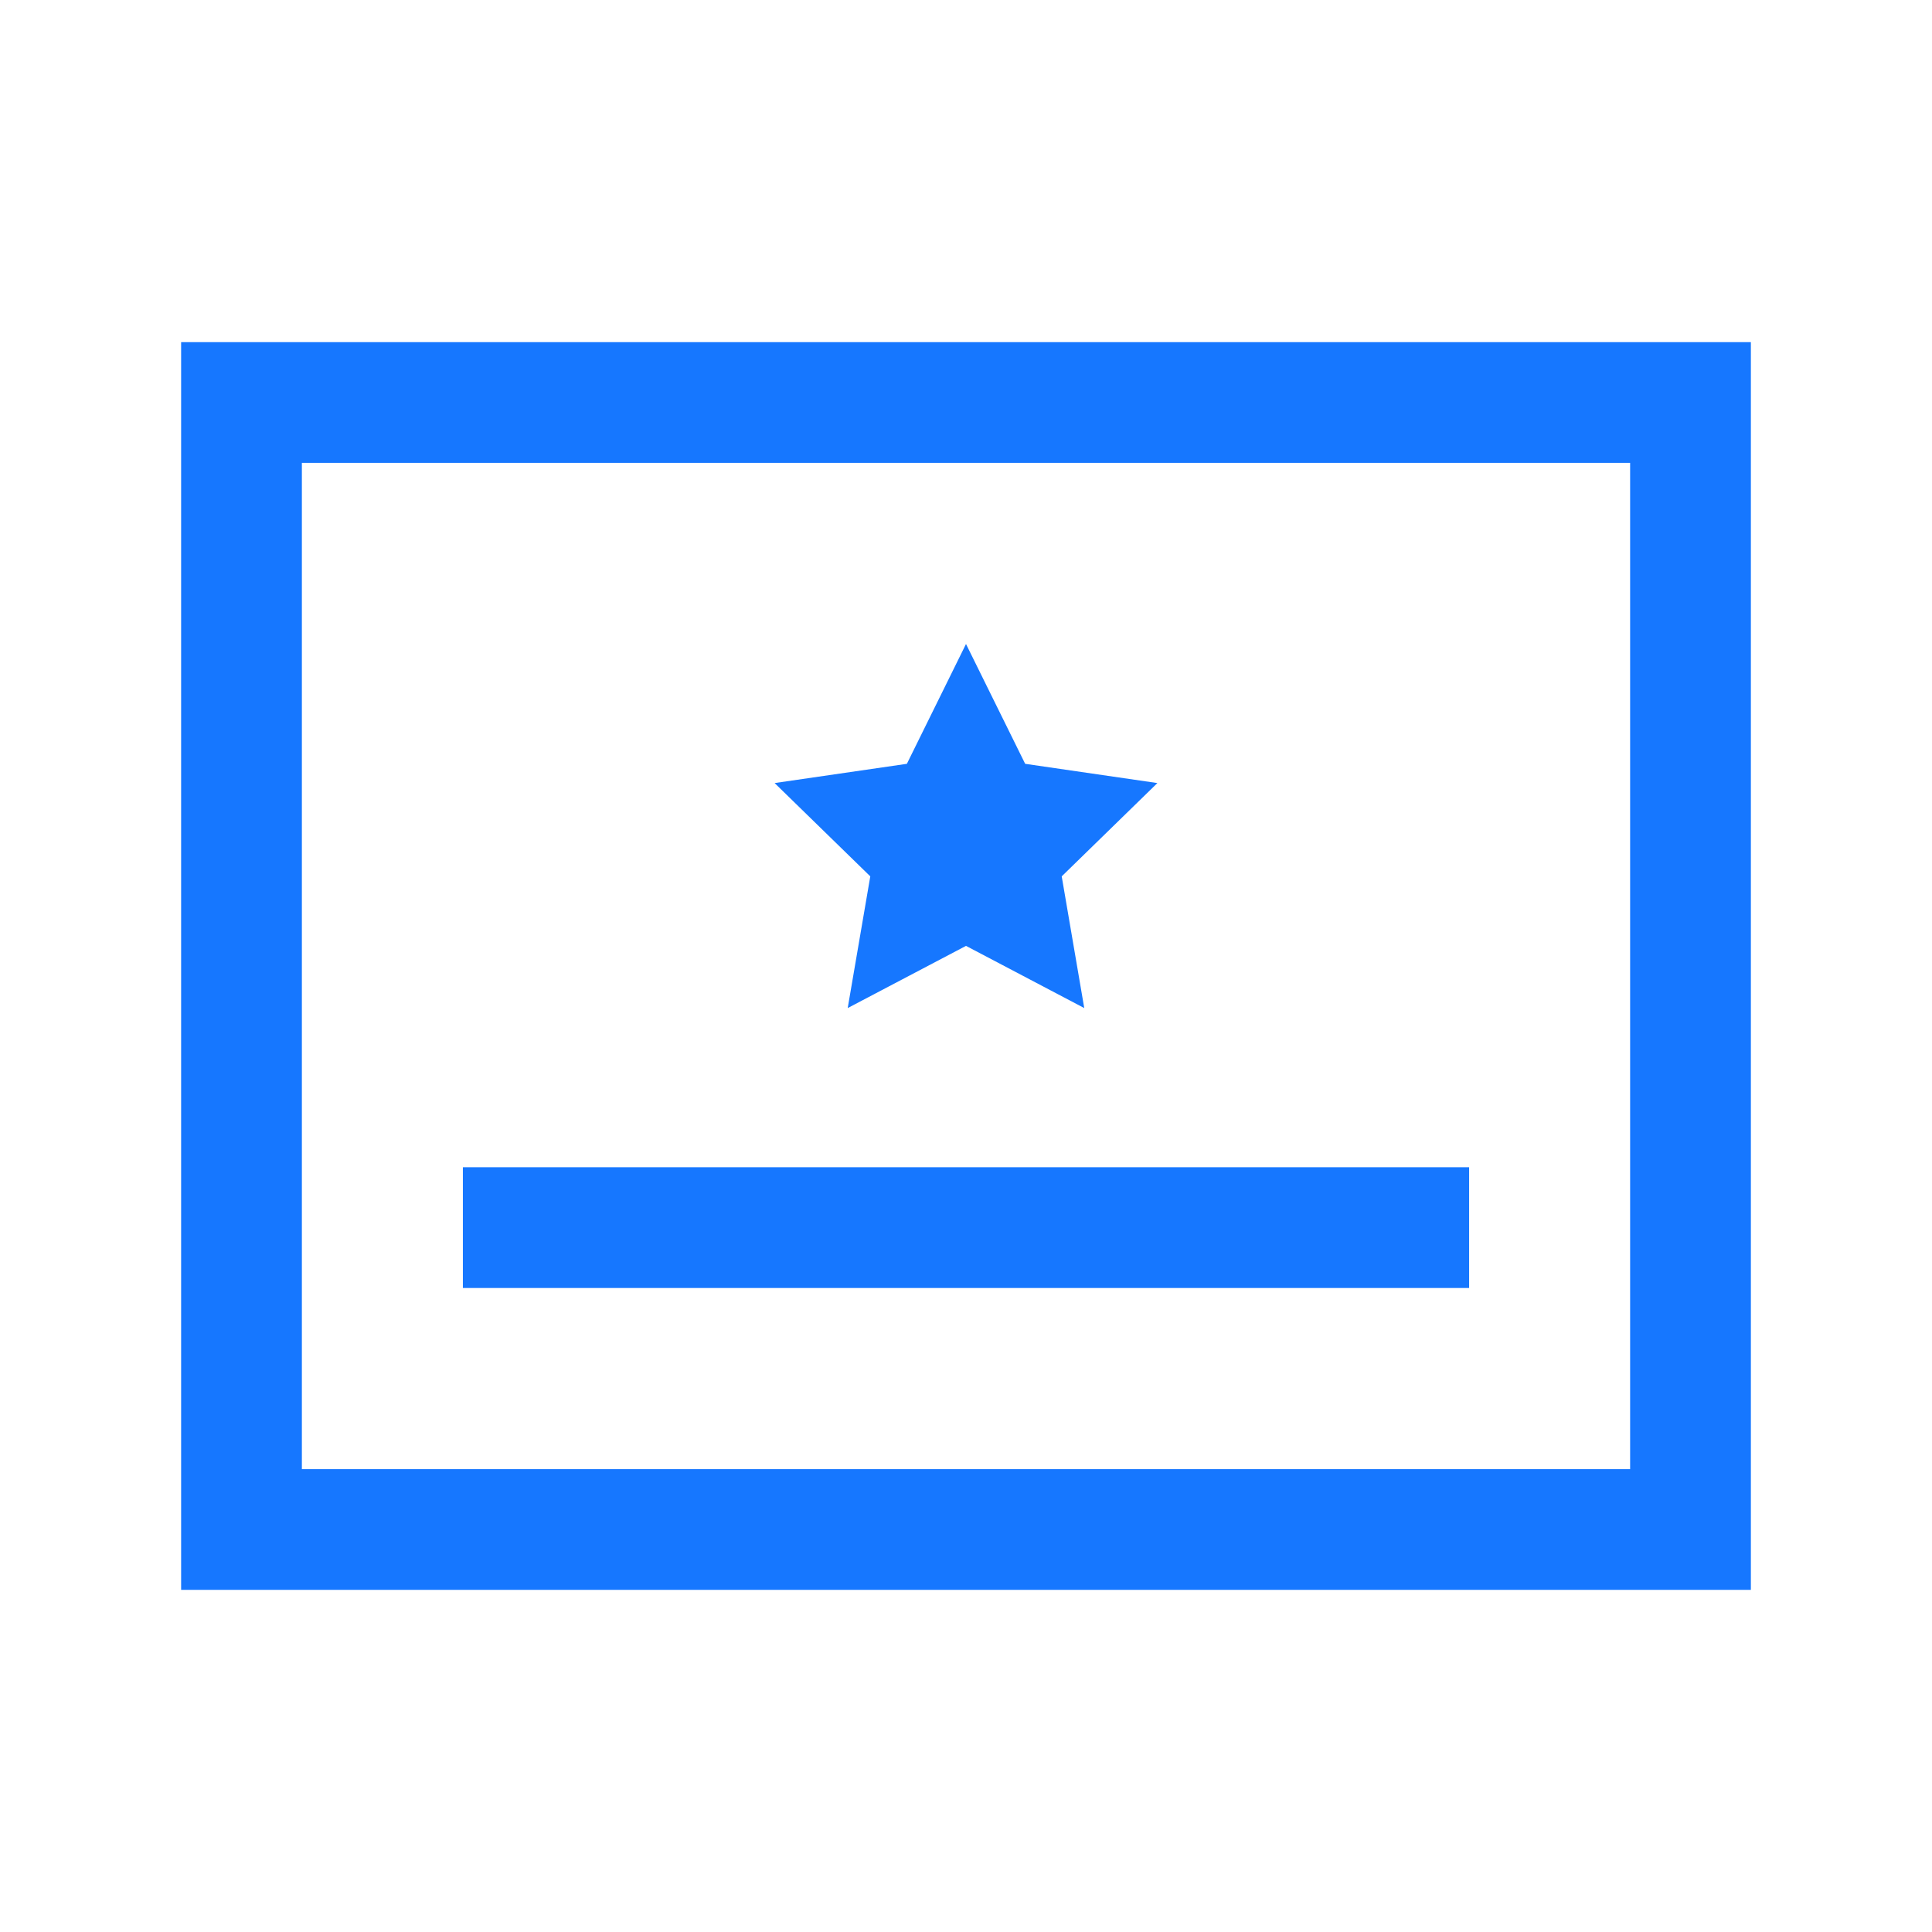 <?xml version="1.0" standalone="no"?><!DOCTYPE svg PUBLIC "-//W3C//DTD SVG 1.1//EN" "http://www.w3.org/Graphics/SVG/1.1/DTD/svg11.dtd"><svg t="1668150889233" class="icon" viewBox="0 0 1024 1024" version="1.1" xmlns="http://www.w3.org/2000/svg" p-id="12246" xmlns:xlink="http://www.w3.org/1999/xlink" width="200" height="200"><path d="M928 181.333v661.333h-832v-661.333h832z m-64 64h-704v533.333h704v-533.333z m-85.333 373.333v64h-533.333v-64h533.333zM512 341.333l31.36 63.509 70.08 10.197-50.709 49.451 11.947 69.803L512 501.333l-62.699 32.96 11.968-69.803-50.709-49.451 70.101-10.197L512 341.333z" fill="#1677FF" p-id="12247"></path></svg>